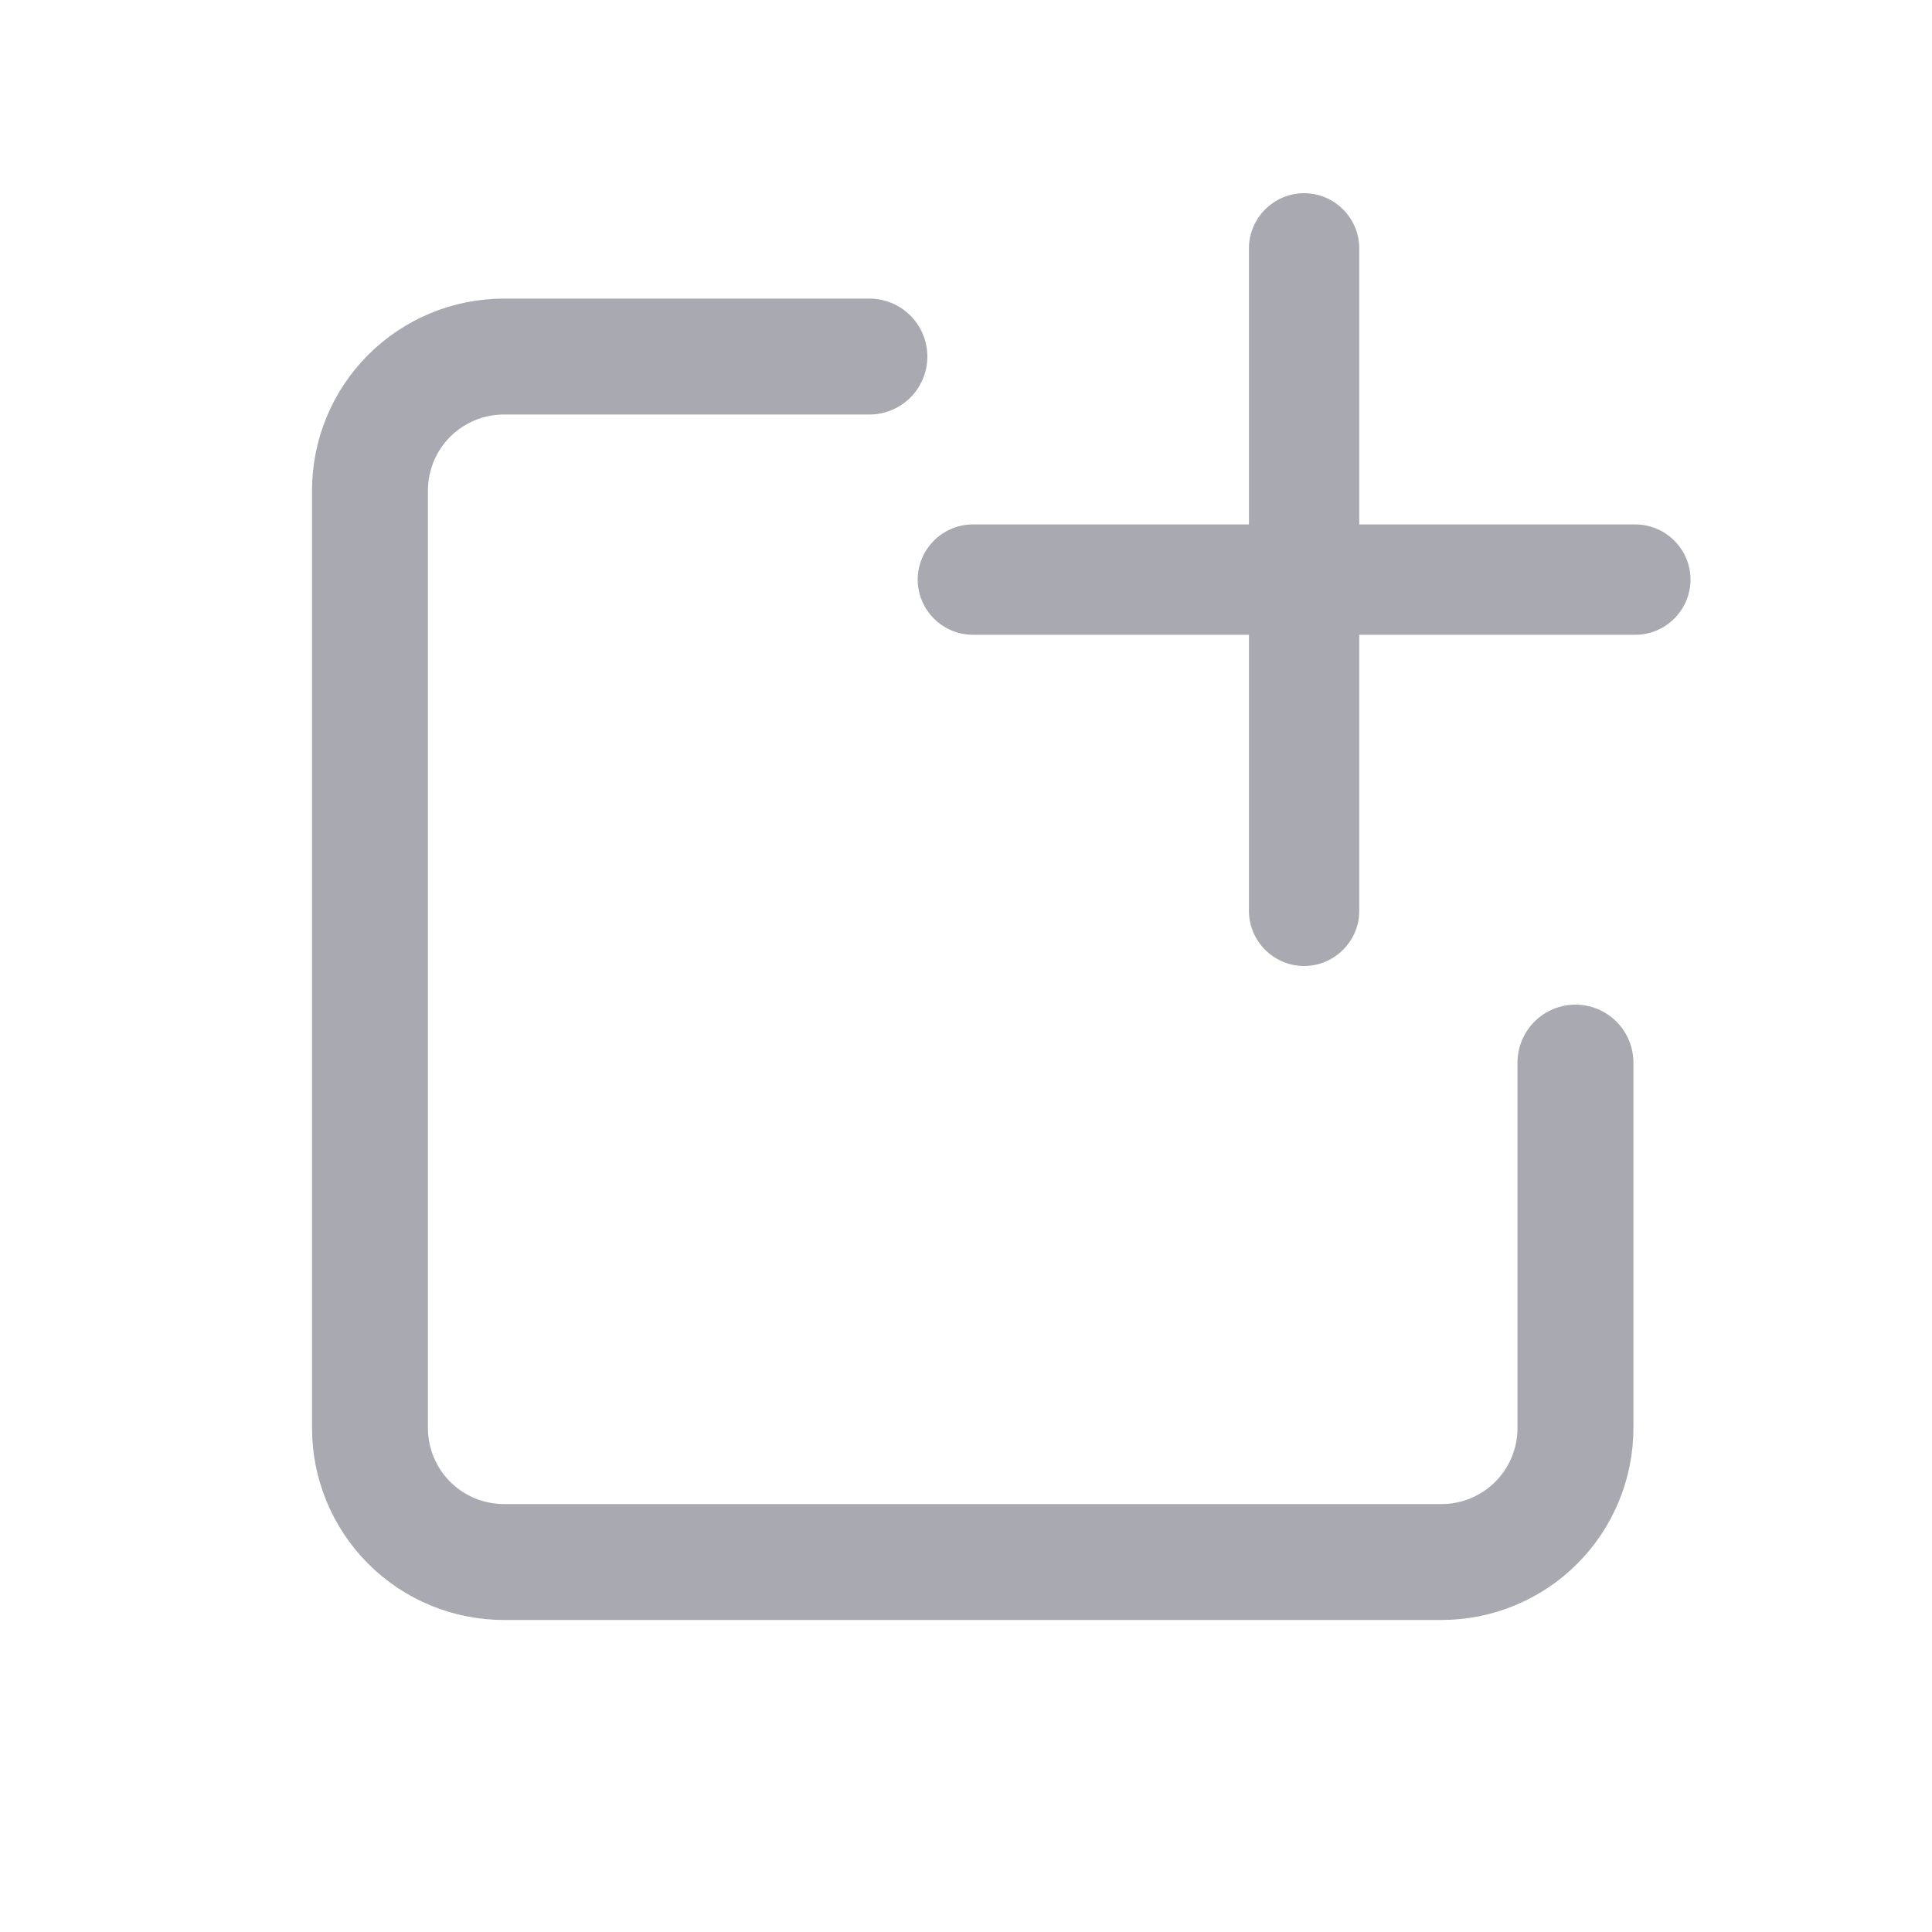 <svg width="20" height="20" viewBox="0 0 20 20" fill="none" xmlns="http://www.w3.org/2000/svg">
<path d="M9 3.691H5.217C4.849 3.691 4.496 3.837 4.236 4.097C3.976 4.357 3.83 4.71 3.83 5.077V14.783C3.83 15.151 3.976 15.504 4.236 15.764C4.496 16.024 4.849 16.17 5.217 16.17H14.923C15.29 16.17 15.643 16.024 15.903 15.764C16.163 15.504 16.309 15.151 16.309 14.783V11" stroke="#A9A9B1" stroke-width="1.2" stroke-linecap="round" stroke-linejoin="round"/>
<path d="M16.929 6.571H14.071V9.429C14.071 9.743 13.814 10 13.5 10C13.186 10 12.929 9.743 12.929 9.429V6.571H10.071C9.757 6.571 9.5 6.314 9.5 6C9.5 5.686 9.757 5.429 10.071 5.429H12.929V2.571C12.929 2.257 13.186 2 13.5 2C13.814 2 14.071 2.257 14.071 2.571V5.429H16.929C17.243 5.429 17.5 5.686 17.5 6C17.5 6.314 17.243 6.571 16.929 6.571Z" fill="#A9A9B1"/>
</svg>
